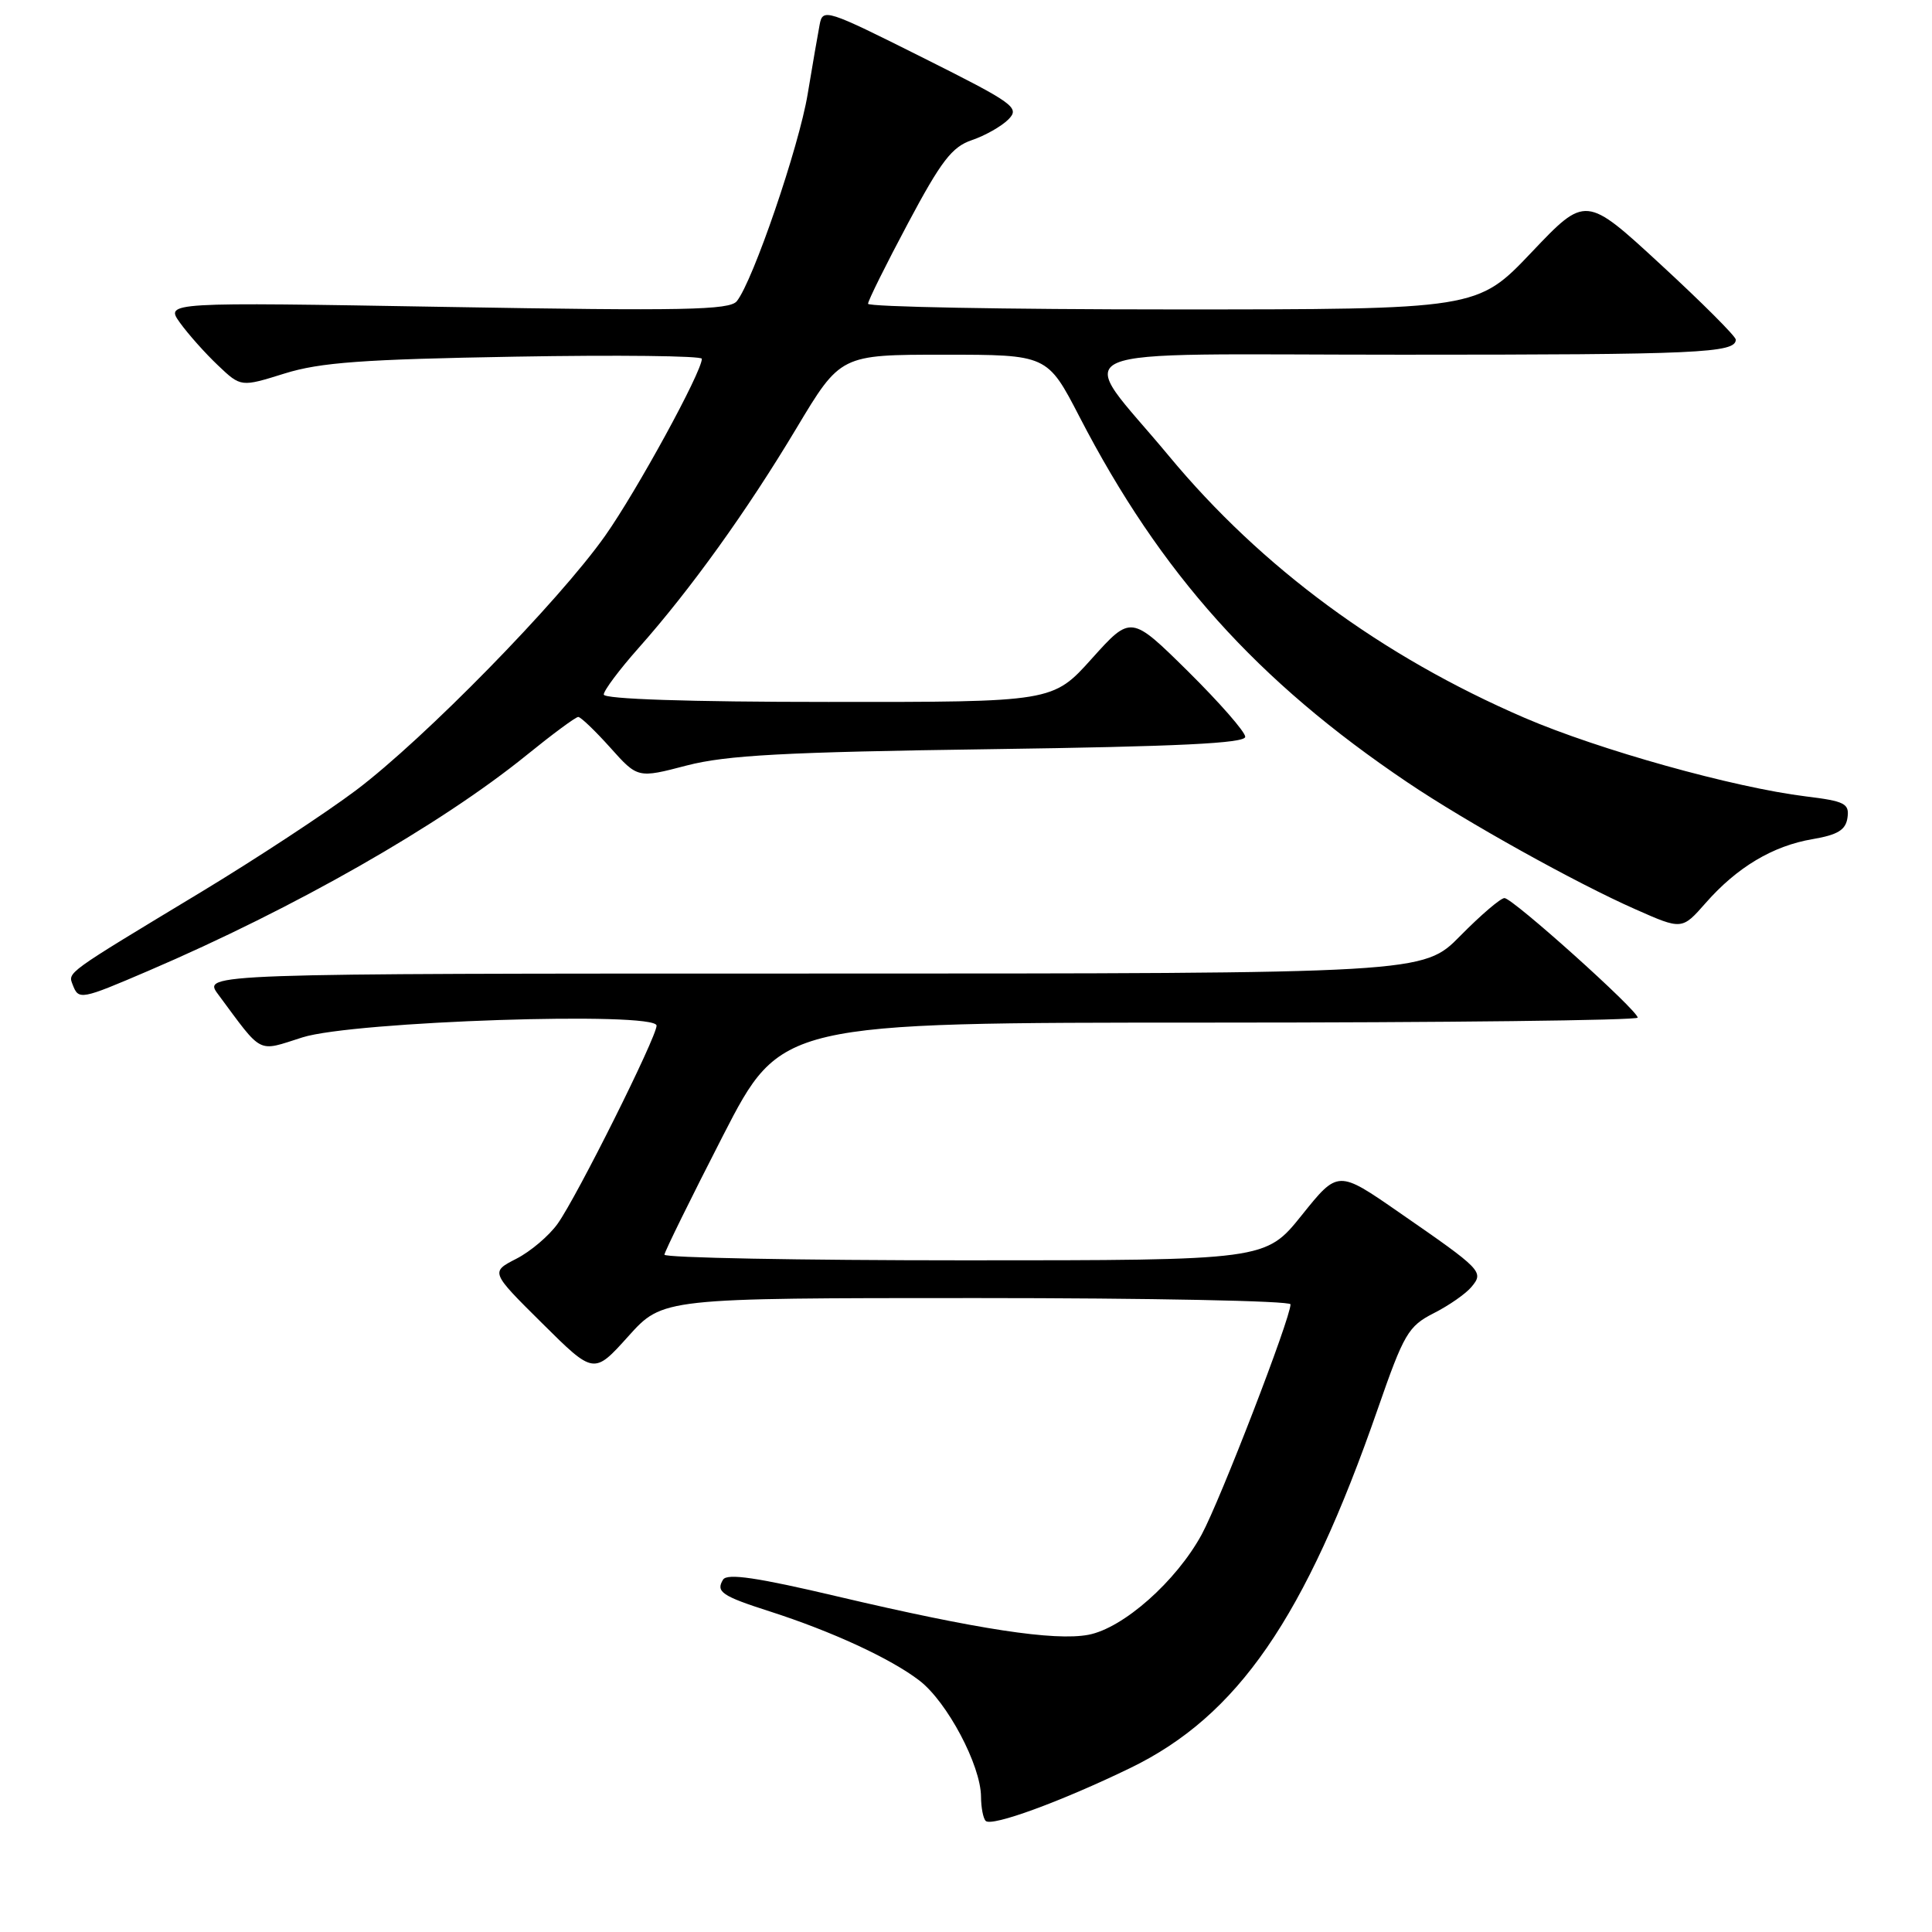<?xml version="1.0" encoding="UTF-8" standalone="no"?>
<!DOCTYPE svg PUBLIC "-//W3C//DTD SVG 1.1//EN" "http://www.w3.org/Graphics/SVG/1.1/DTD/svg11.dtd" >
<svg xmlns="http://www.w3.org/2000/svg" xmlns:xlink="http://www.w3.org/1999/xlink" version="1.1" viewBox="0 0 256 256">
 <g >
 <path fill="currentColor"
d=" M 149.77 234.27 C 164.01 227.36 172.93 214.42 182.56 186.69 C 186.02 176.73 186.60 175.73 189.97 174.01 C 191.99 172.99 194.24 171.42 194.98 170.52 C 196.65 168.52 196.41 168.27 185.39 160.65 C 177.29 155.03 177.29 155.03 172.49 161.02 C 167.69 167.00 167.69 167.00 127.84 167.00 C 105.93 167.00 88.02 166.66 88.04 166.25 C 88.07 165.84 91.56 158.75 95.79 150.50 C 103.50 135.50 103.50 135.50 160.25 135.50 C 191.46 135.50 217.00 135.20 217.00 134.84 C 217.00 133.87 200.43 119.00 199.35 119.00 C 198.84 119.00 196.21 121.25 193.50 124.00 C 188.58 129.00 188.58 129.00 107.72 129.00 C 26.86 129.00 26.86 129.00 28.90 131.75 C 34.90 139.84 34.01 139.38 40.07 137.46 C 46.79 135.32 87.00 133.99 87.00 135.90 C 87.00 137.43 76.45 158.57 73.89 162.15 C 72.76 163.74 70.30 165.83 68.42 166.79 C 64.99 168.55 64.99 168.55 71.84 175.34 C 78.69 182.14 78.69 182.14 83.25 177.07 C 87.81 172.00 87.81 172.00 129.40 172.00 C 152.28 172.00 171.00 172.37 171.00 172.83 C 171.00 174.69 161.69 198.79 159.23 203.33 C 155.84 209.55 148.83 215.75 144.21 216.62 C 139.71 217.46 129.51 215.90 111.02 211.55 C 100.35 209.03 96.35 208.44 95.81 209.31 C 94.82 210.92 95.64 211.48 102.00 213.52 C 110.21 216.16 117.98 219.74 121.81 222.67 C 125.49 225.48 129.97 233.92 129.99 238.08 C 130.00 239.50 130.27 240.94 130.61 241.28 C 131.41 242.08 140.61 238.71 149.77 234.27 Z  M 19.66 128.64 C 39.03 120.34 58.32 109.34 69.76 100.07 C 73.20 97.28 76.28 95.00 76.62 95.00 C 76.95 95.00 78.86 96.83 80.86 99.06 C 84.50 103.13 84.50 103.13 91.00 101.43 C 96.26 100.07 103.92 99.65 131.25 99.27 C 156.18 98.92 165.00 98.49 165.00 97.63 C 165.00 96.98 161.59 93.09 157.43 88.97 C 149.86 81.50 149.86 81.50 144.68 87.26 C 139.50 93.03 139.50 93.03 109.75 93.01 C 91.28 93.01 80.00 92.63 80.00 92.03 C 80.00 91.50 82.07 88.73 84.60 85.88 C 91.47 78.15 98.99 67.68 105.53 56.75 C 111.37 47.00 111.37 47.00 125.07 47.00 C 138.78 47.00 138.78 47.00 143.05 55.25 C 153.79 76.01 166.56 90.24 186.50 103.67 C 194.25 108.90 208.82 117.01 216.69 120.48 C 222.87 123.22 222.87 123.22 226.01 119.65 C 230.16 114.92 234.91 112.08 240.18 111.19 C 243.52 110.62 244.57 109.97 244.80 108.35 C 245.07 106.48 244.45 106.16 239.30 105.53 C 229.72 104.35 211.87 99.36 202.00 95.11 C 183.11 86.96 167.17 75.23 154.88 60.41 C 142.43 45.41 138.76 47.00 185.80 47.00 C 225.04 47.00 230.00 46.78 230.00 45.00 C 230.00 44.57 225.52 40.09 220.05 35.05 C 210.11 25.88 210.11 25.88 202.93 33.44 C 195.75 41.00 195.75 41.00 155.37 41.00 C 133.17 41.00 115.01 40.66 115.02 40.25 C 115.02 39.84 117.41 35.03 120.32 29.57 C 124.71 21.33 126.14 19.46 128.77 18.57 C 130.51 17.98 132.69 16.75 133.61 15.83 C 135.17 14.26 134.42 13.72 122.16 7.58 C 109.50 1.24 109.02 1.08 108.61 3.25 C 108.37 4.49 107.66 8.63 107.02 12.47 C 105.87 19.44 99.77 37.26 97.63 39.91 C 96.68 41.09 90.61 41.21 59.19 40.67 C 21.89 40.03 21.89 40.03 23.85 42.77 C 24.93 44.27 27.19 46.81 28.87 48.40 C 31.92 51.30 31.92 51.30 37.71 49.49 C 42.43 48.02 48.07 47.61 68.25 47.26 C 81.86 47.02 93.00 47.15 93.00 47.54 C 93.00 49.28 84.37 65.07 80.18 71.00 C 74.02 79.72 56.23 97.89 47.18 104.71 C 43.15 107.74 33.92 113.80 26.68 118.18 C 8.53 129.14 8.99 128.80 9.64 130.50 C 10.42 132.53 10.71 132.48 19.66 128.64 Z "/>
</g>
</svg>